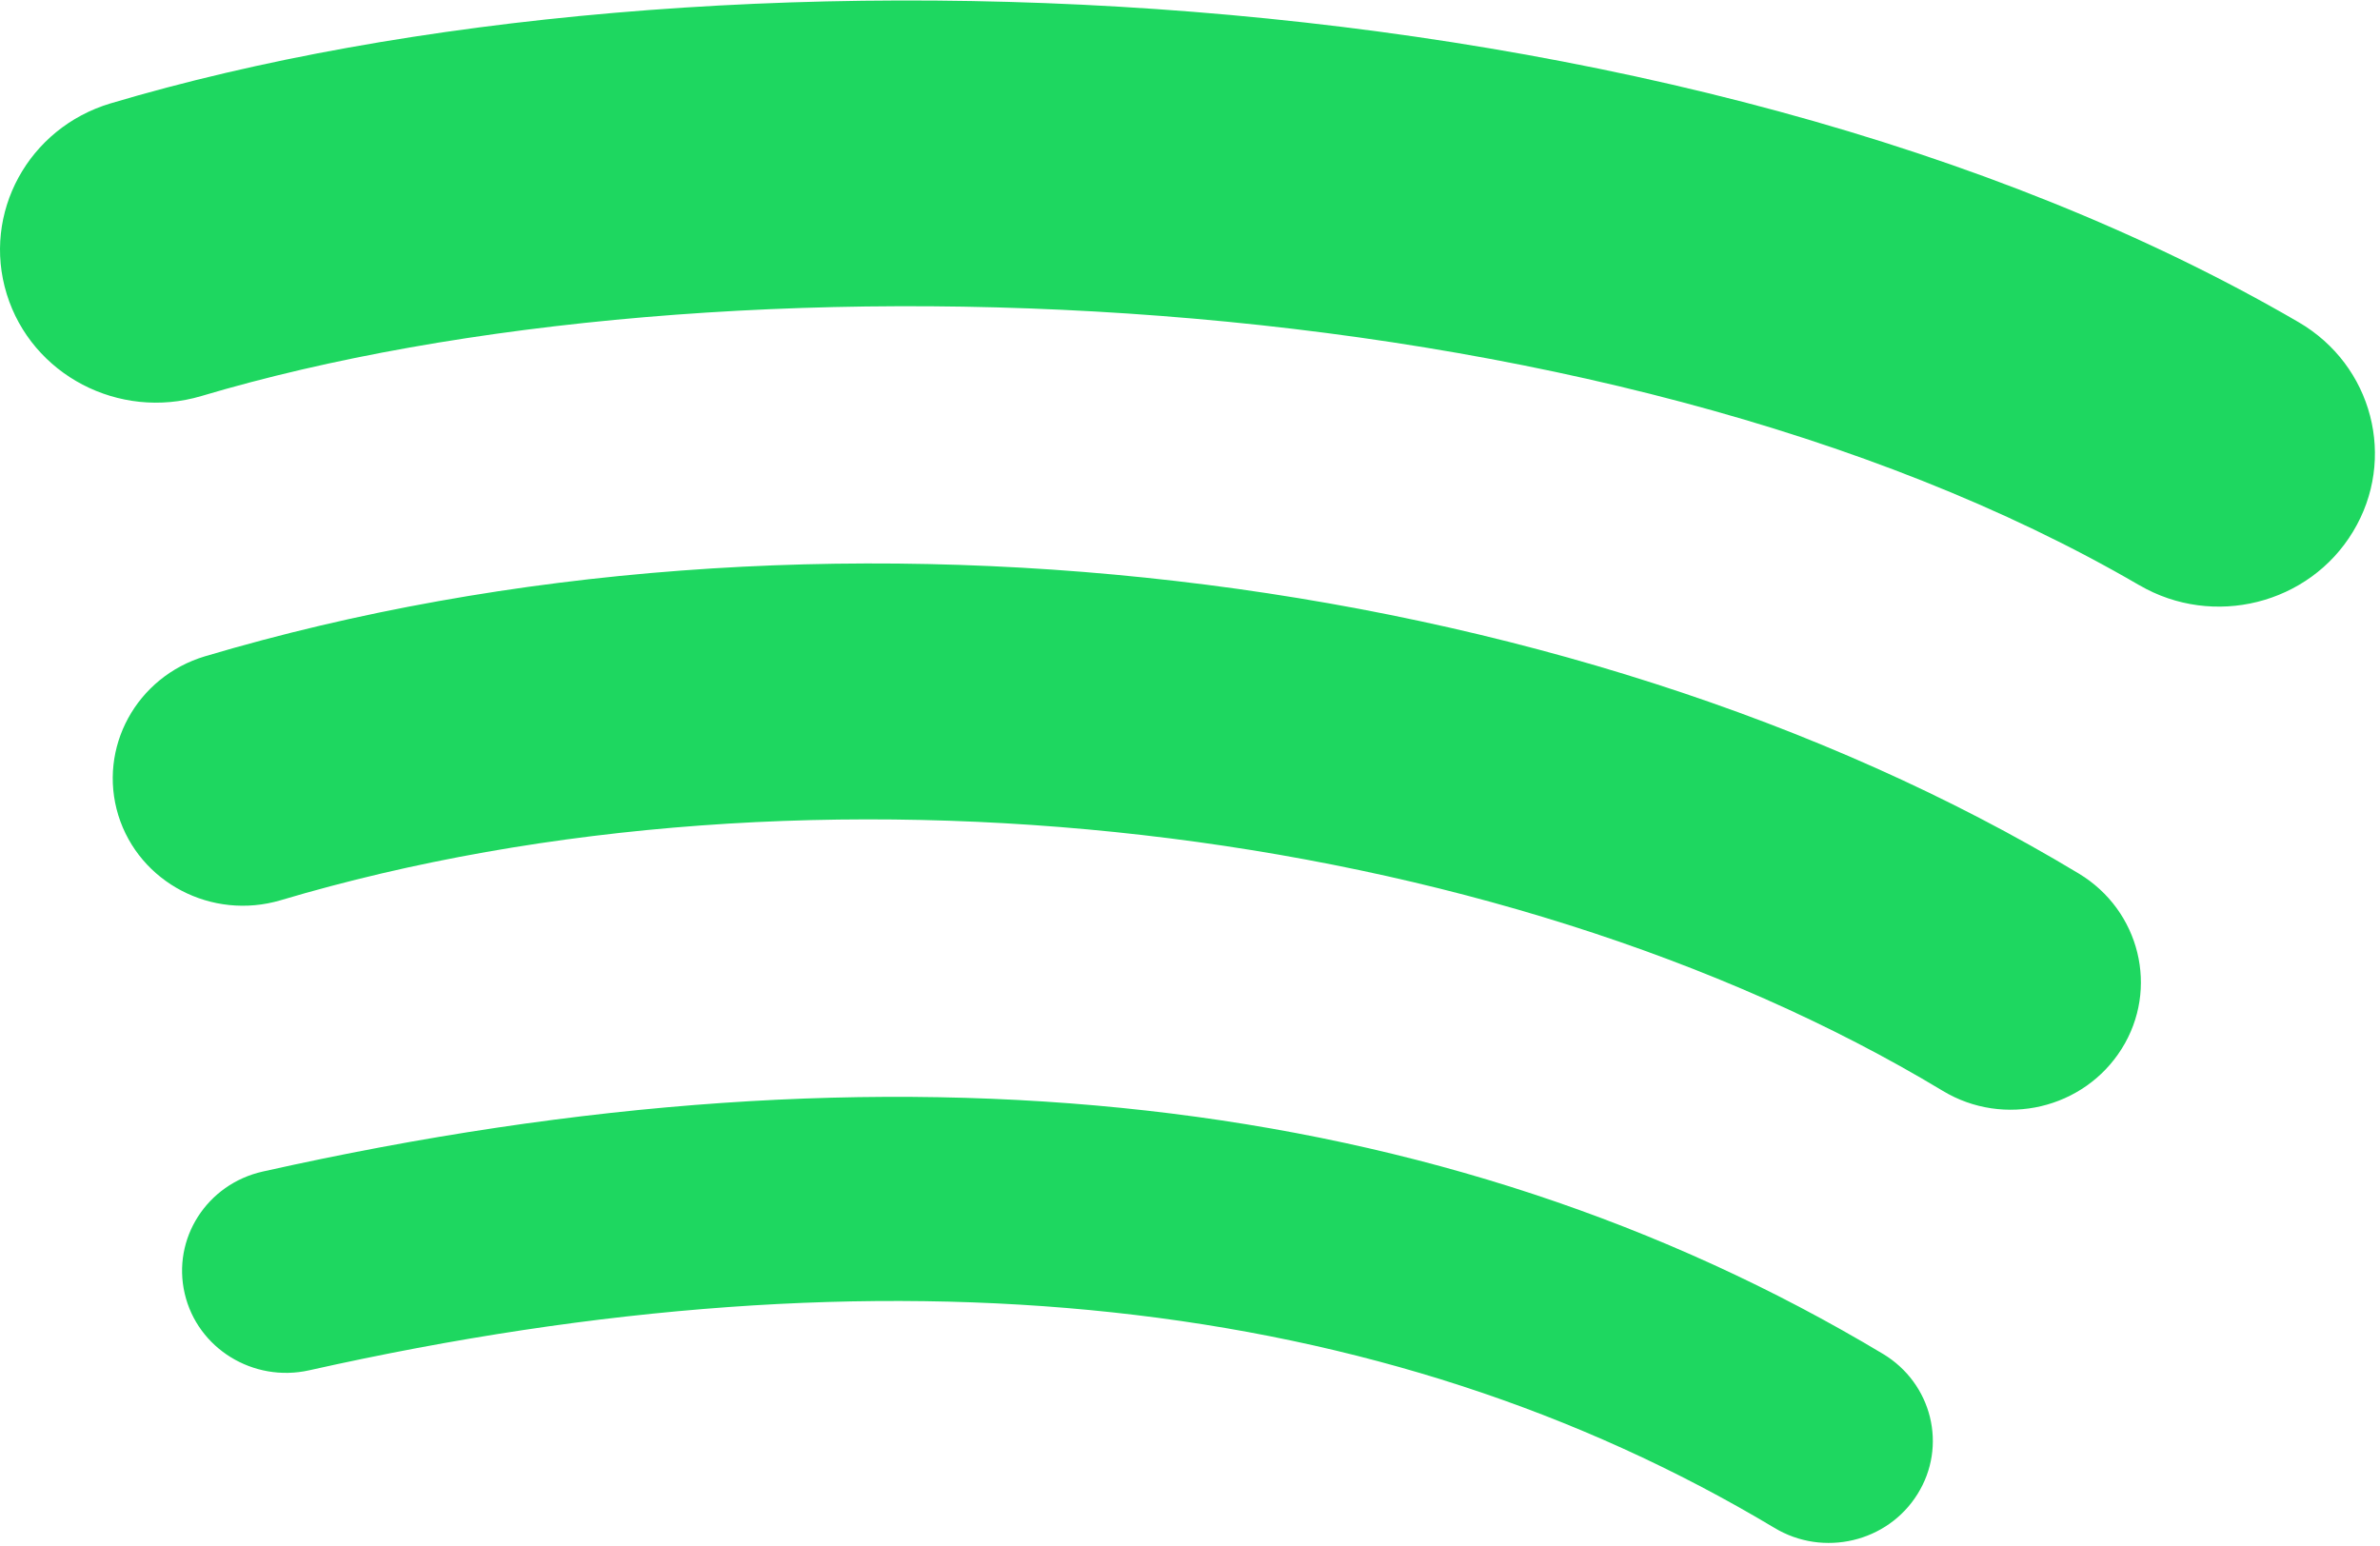 <svg width="234" height="152" viewBox="0 0 234 152" fill="none" xmlns="http://www.w3.org/2000/svg">
<path d="M188.527 146.906C185.589 151.629 179.283 153.127 174.466 150.227C135.96 127.167 87.485 121.945 30.398 134.732C24.897 135.961 19.413 132.582 18.16 127.187C16.901 121.791 20.334 116.415 25.849 115.186C88.322 101.193 141.909 107.218 185.139 133.12C189.957 136.019 191.484 142.182 188.527 146.906ZM208.6 103.124C204.899 109.023 197.026 110.885 191.014 107.256C146.931 80.69 79.732 72.996 27.59 88.514C20.827 90.517 13.685 86.781 11.633 80.162C9.596 73.532 13.409 66.543 20.16 64.527C79.72 46.809 153.765 55.391 204.39 85.892C210.402 89.521 212.302 97.237 208.6 103.124ZM210.324 57.534C157.467 26.754 70.259 23.924 19.793 38.94C11.69 41.35 3.119 36.865 0.664 28.919C-1.792 20.97 2.779 12.574 10.889 10.159C68.82 -7.084 165.124 -3.752 225.979 31.667C233.284 35.908 235.673 45.138 231.345 52.275C227.037 59.422 217.597 61.778 210.332 57.534H210.324Z" fill="#1ED760"/>
</svg>

